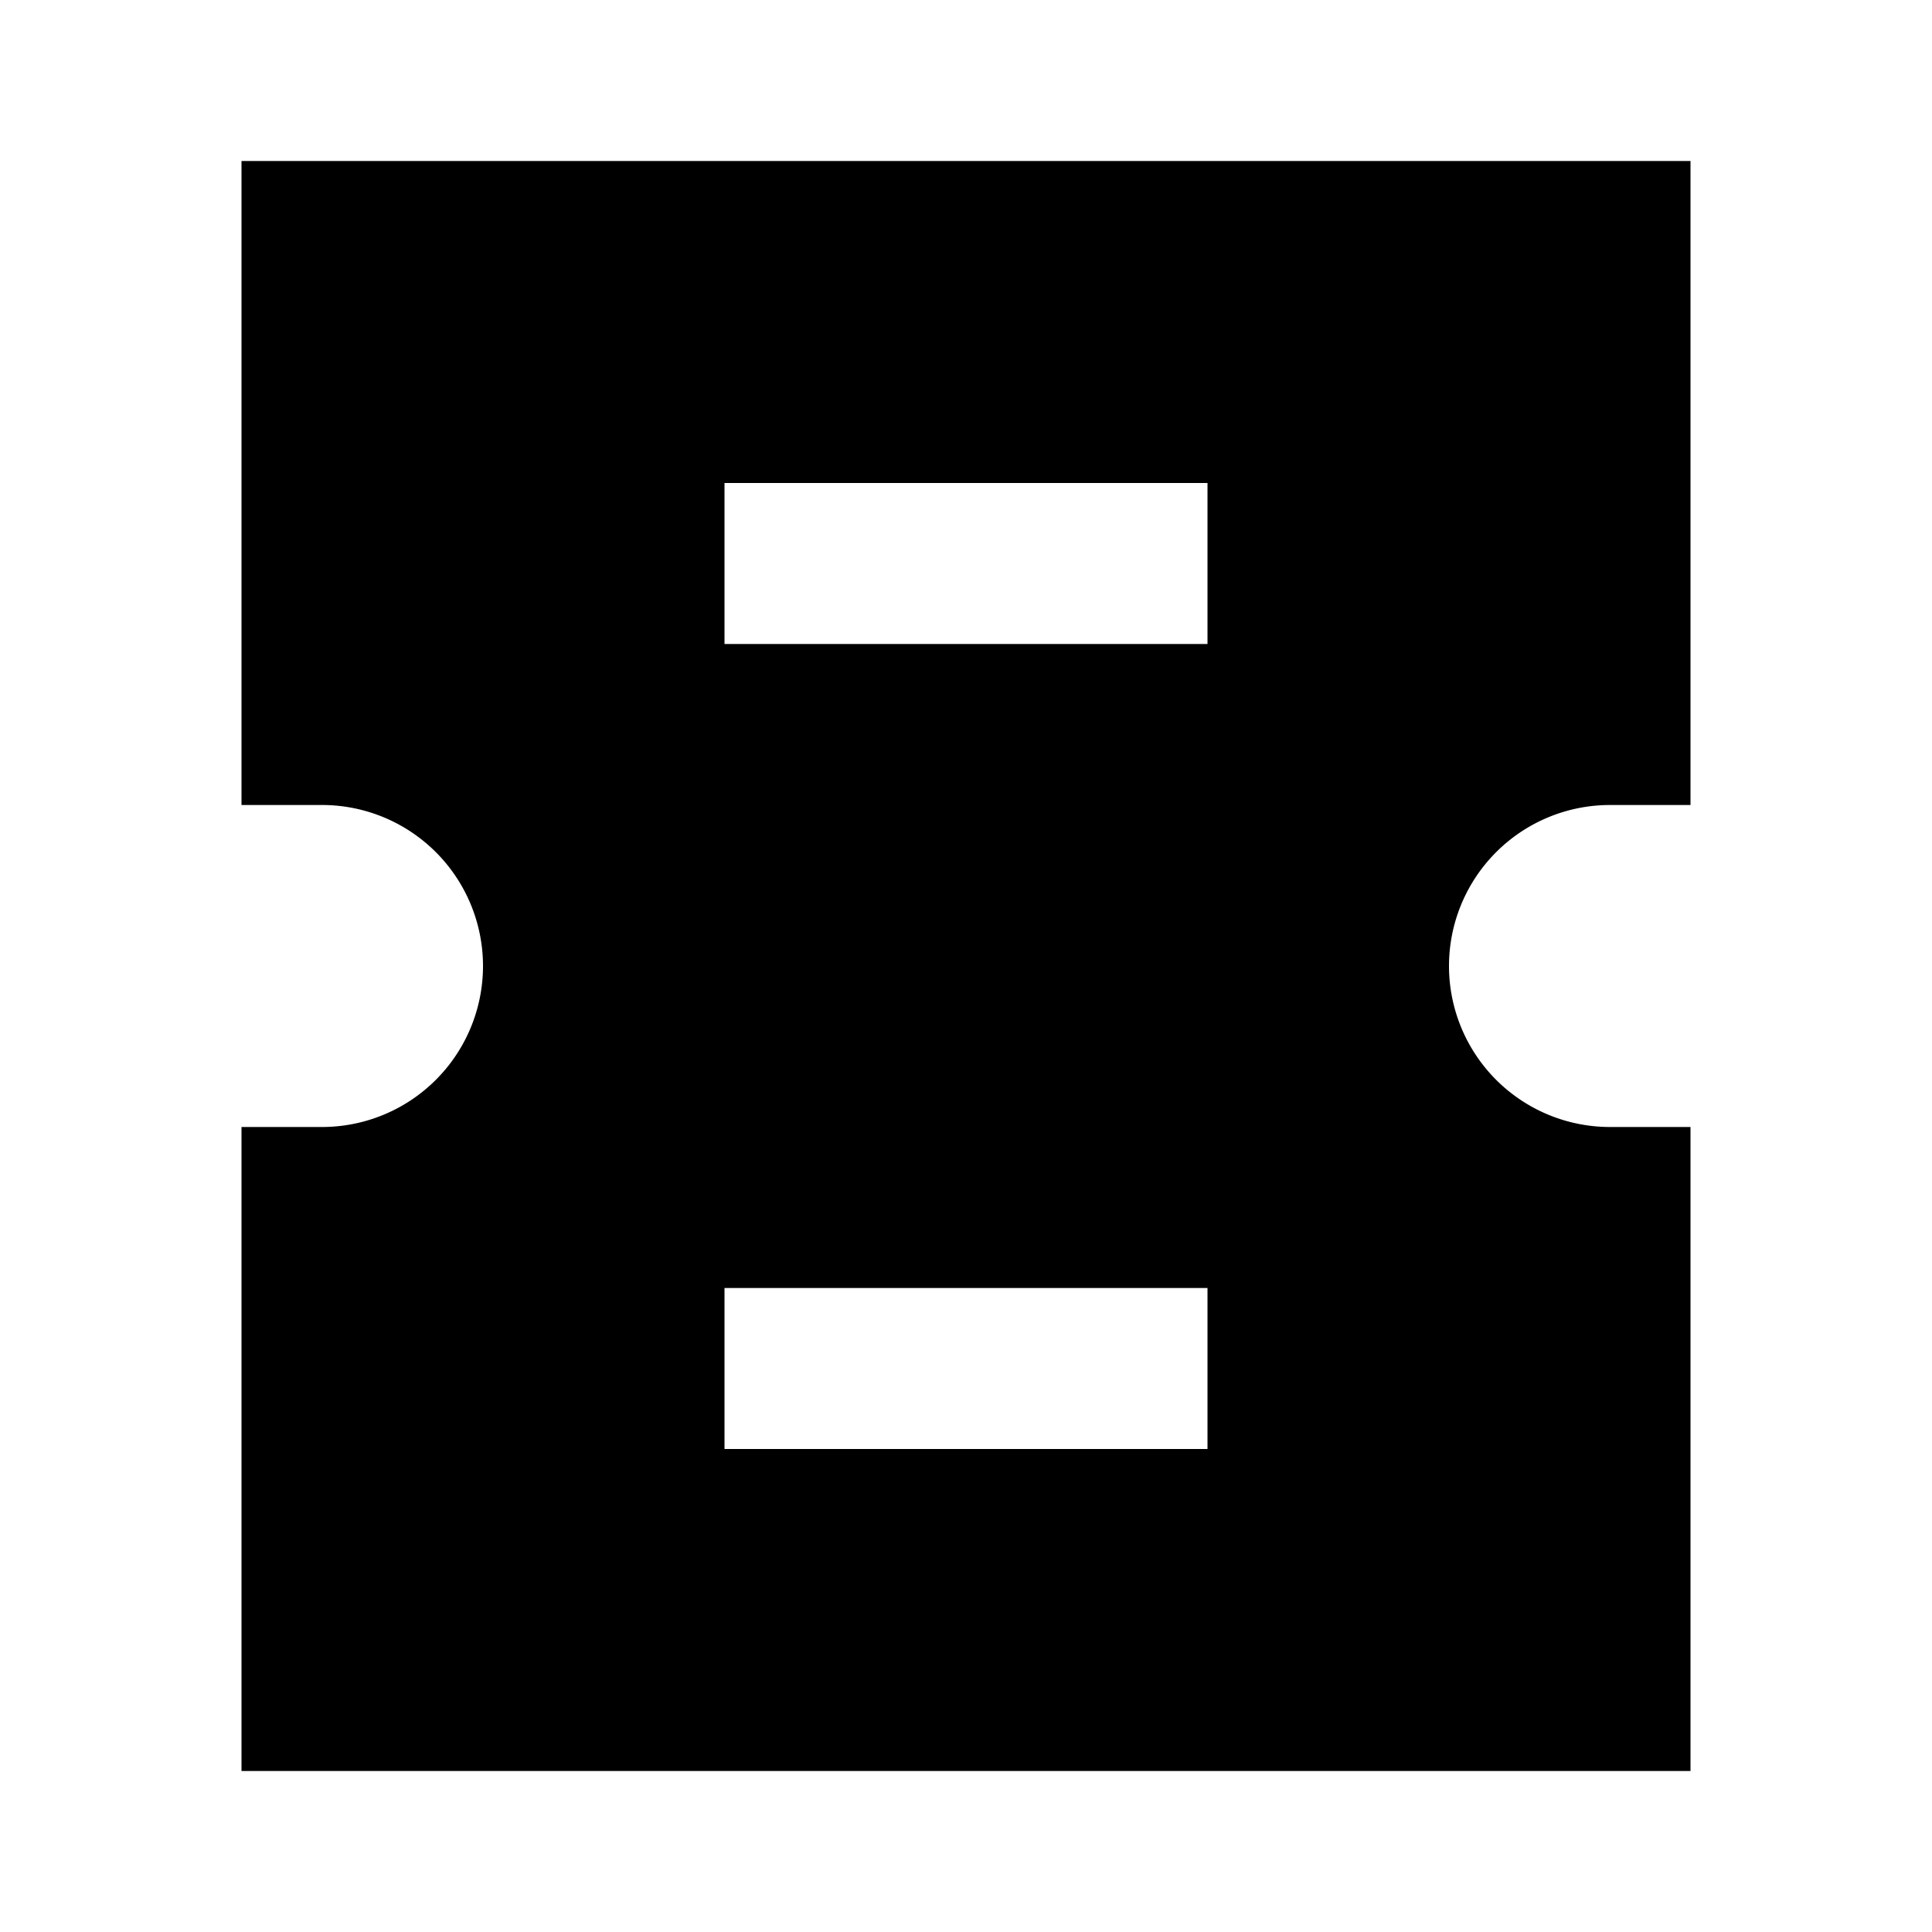 <svg xmlns="http://www.w3.org/2000/svg" width="24" height="24" fill="none">
  <path
    fill="currentColor"
    d="M3 2v8h1a2 2 0 1 1 0 4H3v8h18v-8h-1a2 2 0 1 1 0-4h1V2zm6 4h6v2H9zm0 10h6v2H9z"
  />
</svg>
